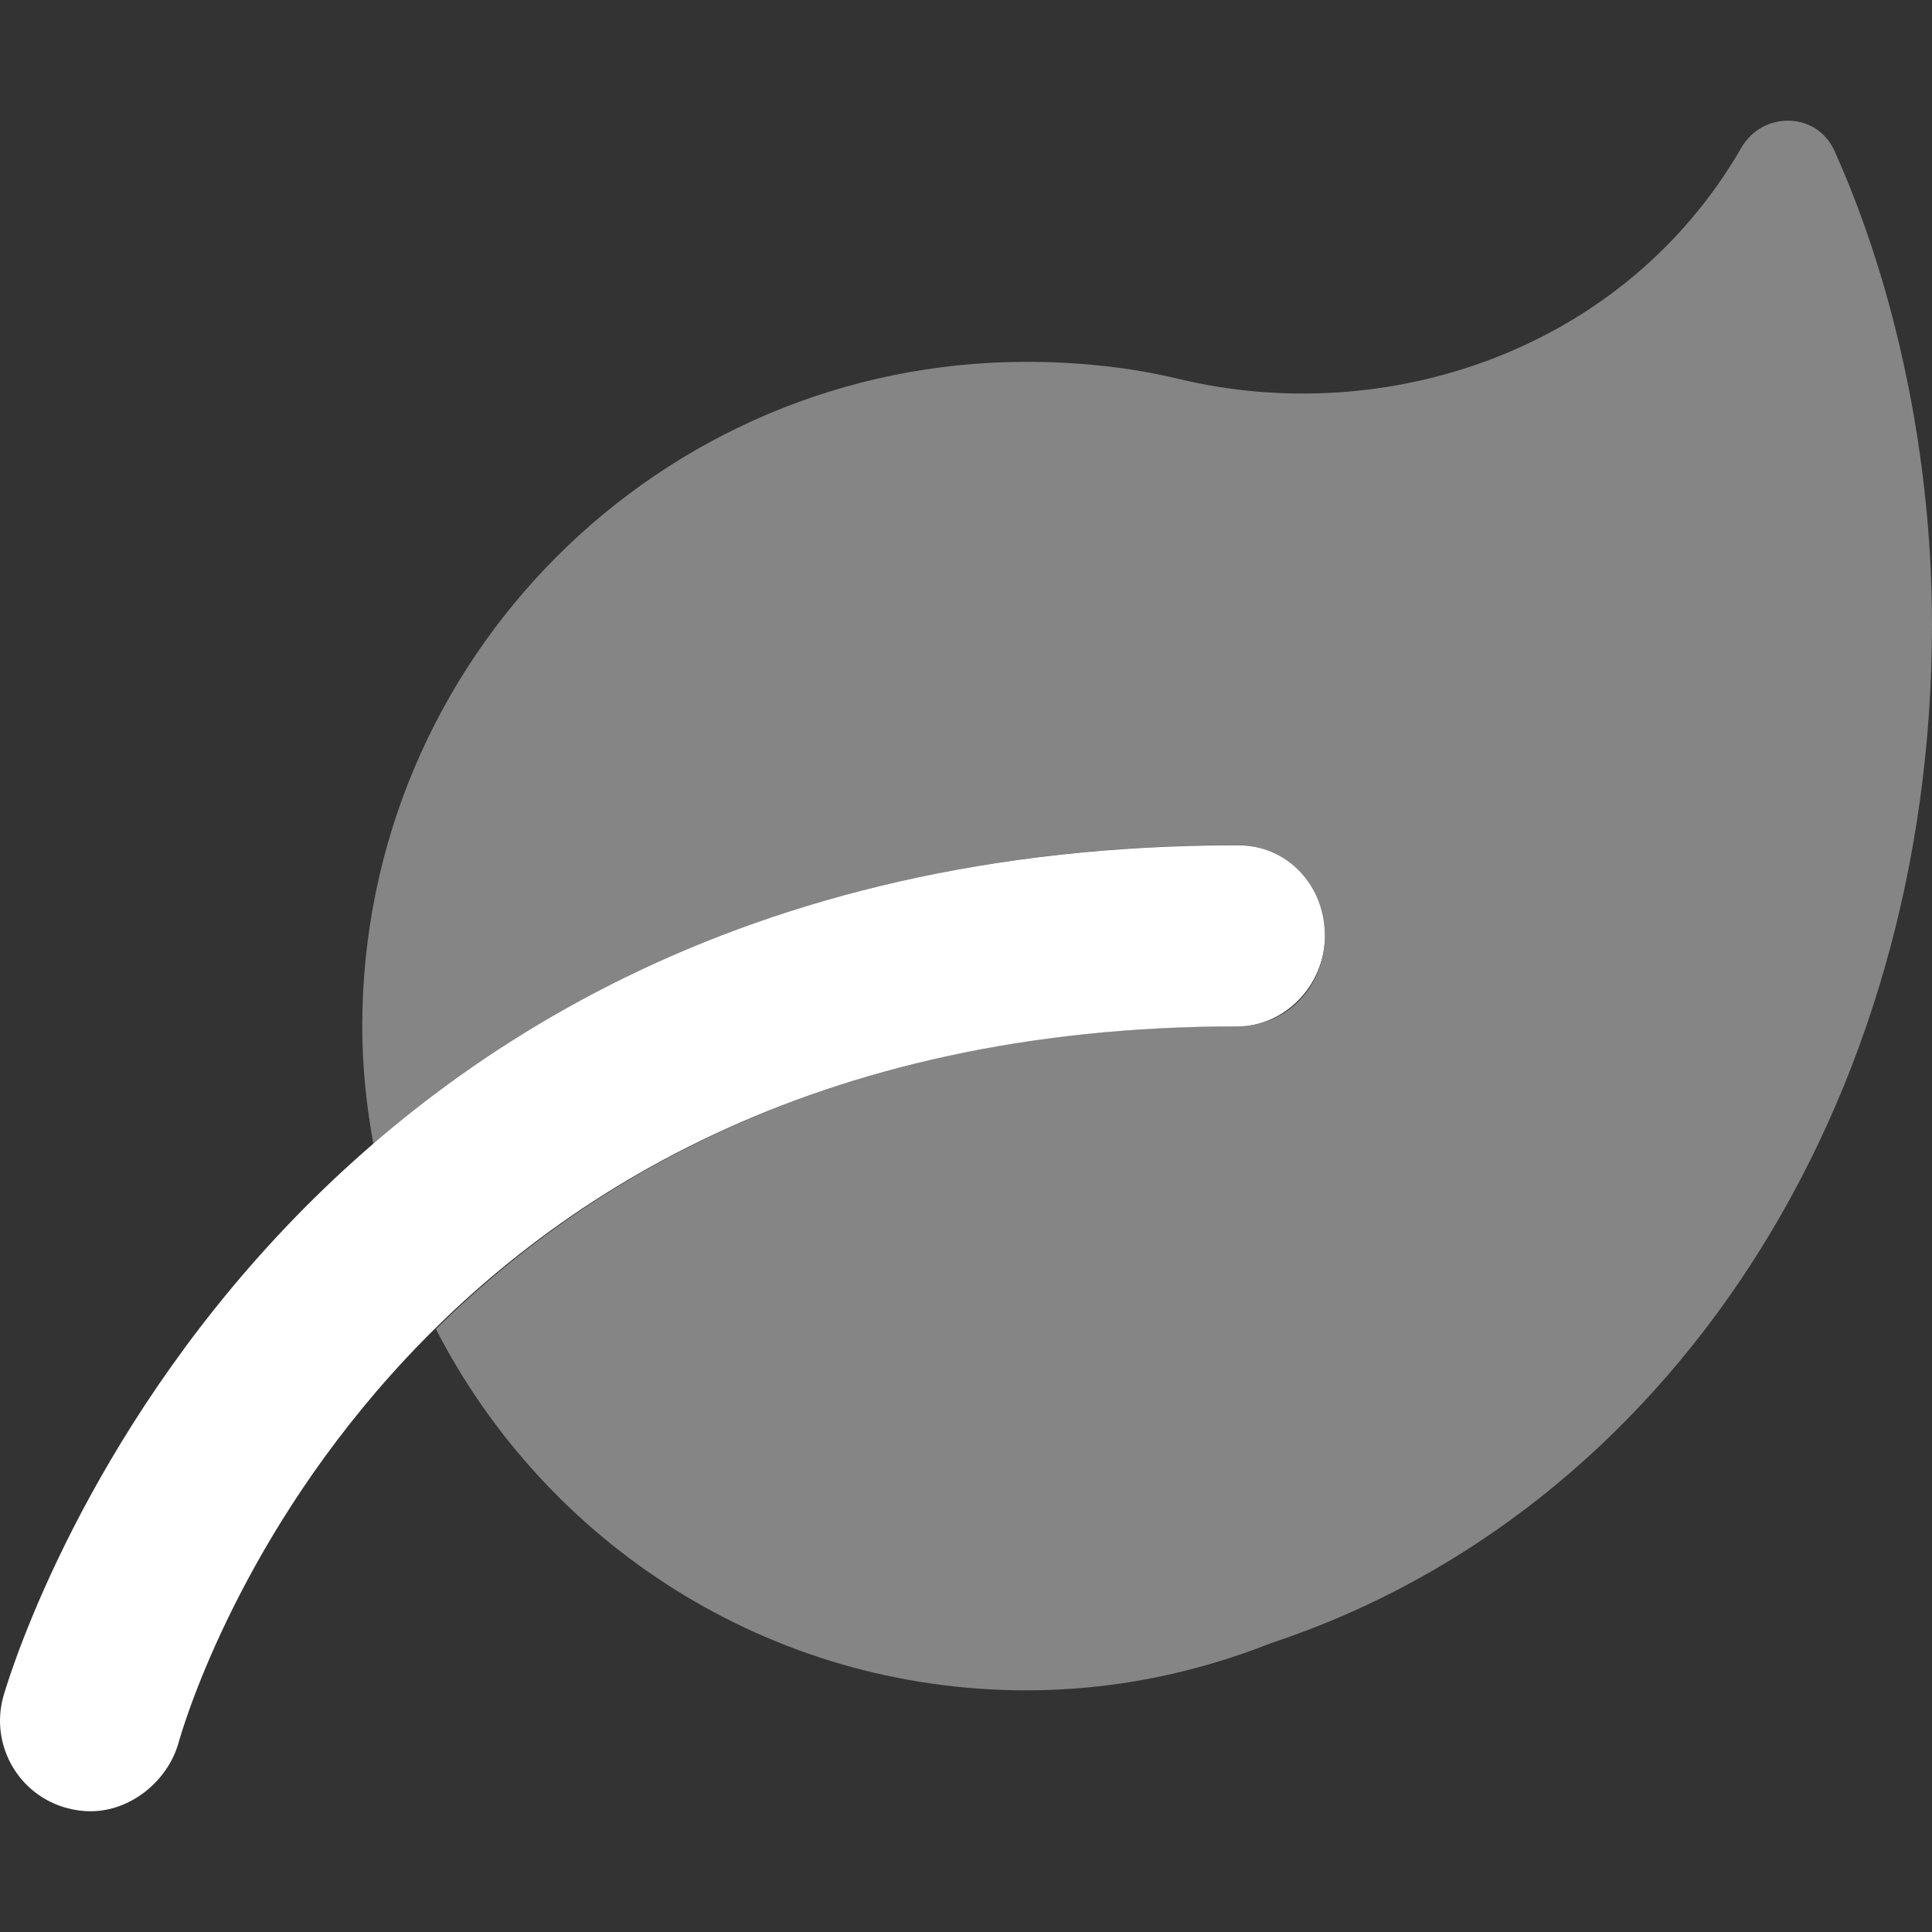 <svg width="24" height="24" viewBox="0 0 24 24" fill="none" xmlns="http://www.w3.org/2000/svg">
<rect x="0" y="0" width="24" height="24" fill="#333333" stroke="none"/>
<path d="M1.126 22.5C1.029 22.5 0.929 22.487 0.83 22.46C0.232 22.298 -0.122 21.683 0.039 21.083C0.068 20.977 3.031 10.5 15.375 10.5C15.996 10.5 16.458 11.004 16.458 11.625C16.458 12.246 15.954 12.75 15.375 12.75C4.791 12.75 2.311 21.305 2.212 21.67C2.073 22.13 1.621 22.5 1.126 22.5Z" fill="white"/>
<path opacity="0.4" d="M24 7.753C24 13.748 20.716 18.783 15.783 20.414C14.843 20.786 13.822 20.998 12.751 20.998C9.55 20.998 6.783 19.174 5.415 16.51C7.413 14.535 10.543 12.748 15.376 12.748C15.997 12.748 16.458 12.245 16.458 11.623C16.458 11.002 15.954 10.498 15.376 10.498C10.416 10.498 6.99 12.196 4.641 14.227C4.553 13.748 4.5 13.256 4.5 12.75C4.5 8.193 8.195 4.495 12.751 4.495C13.399 4.495 14.03 4.561 14.634 4.705C17.217 5.33 20.174 4.358 21.632 1.835C21.898 1.374 22.571 1.388 22.788 1.873C23.564 3.598 24 5.714 24 7.753Z" fill="white"/>
</svg>
